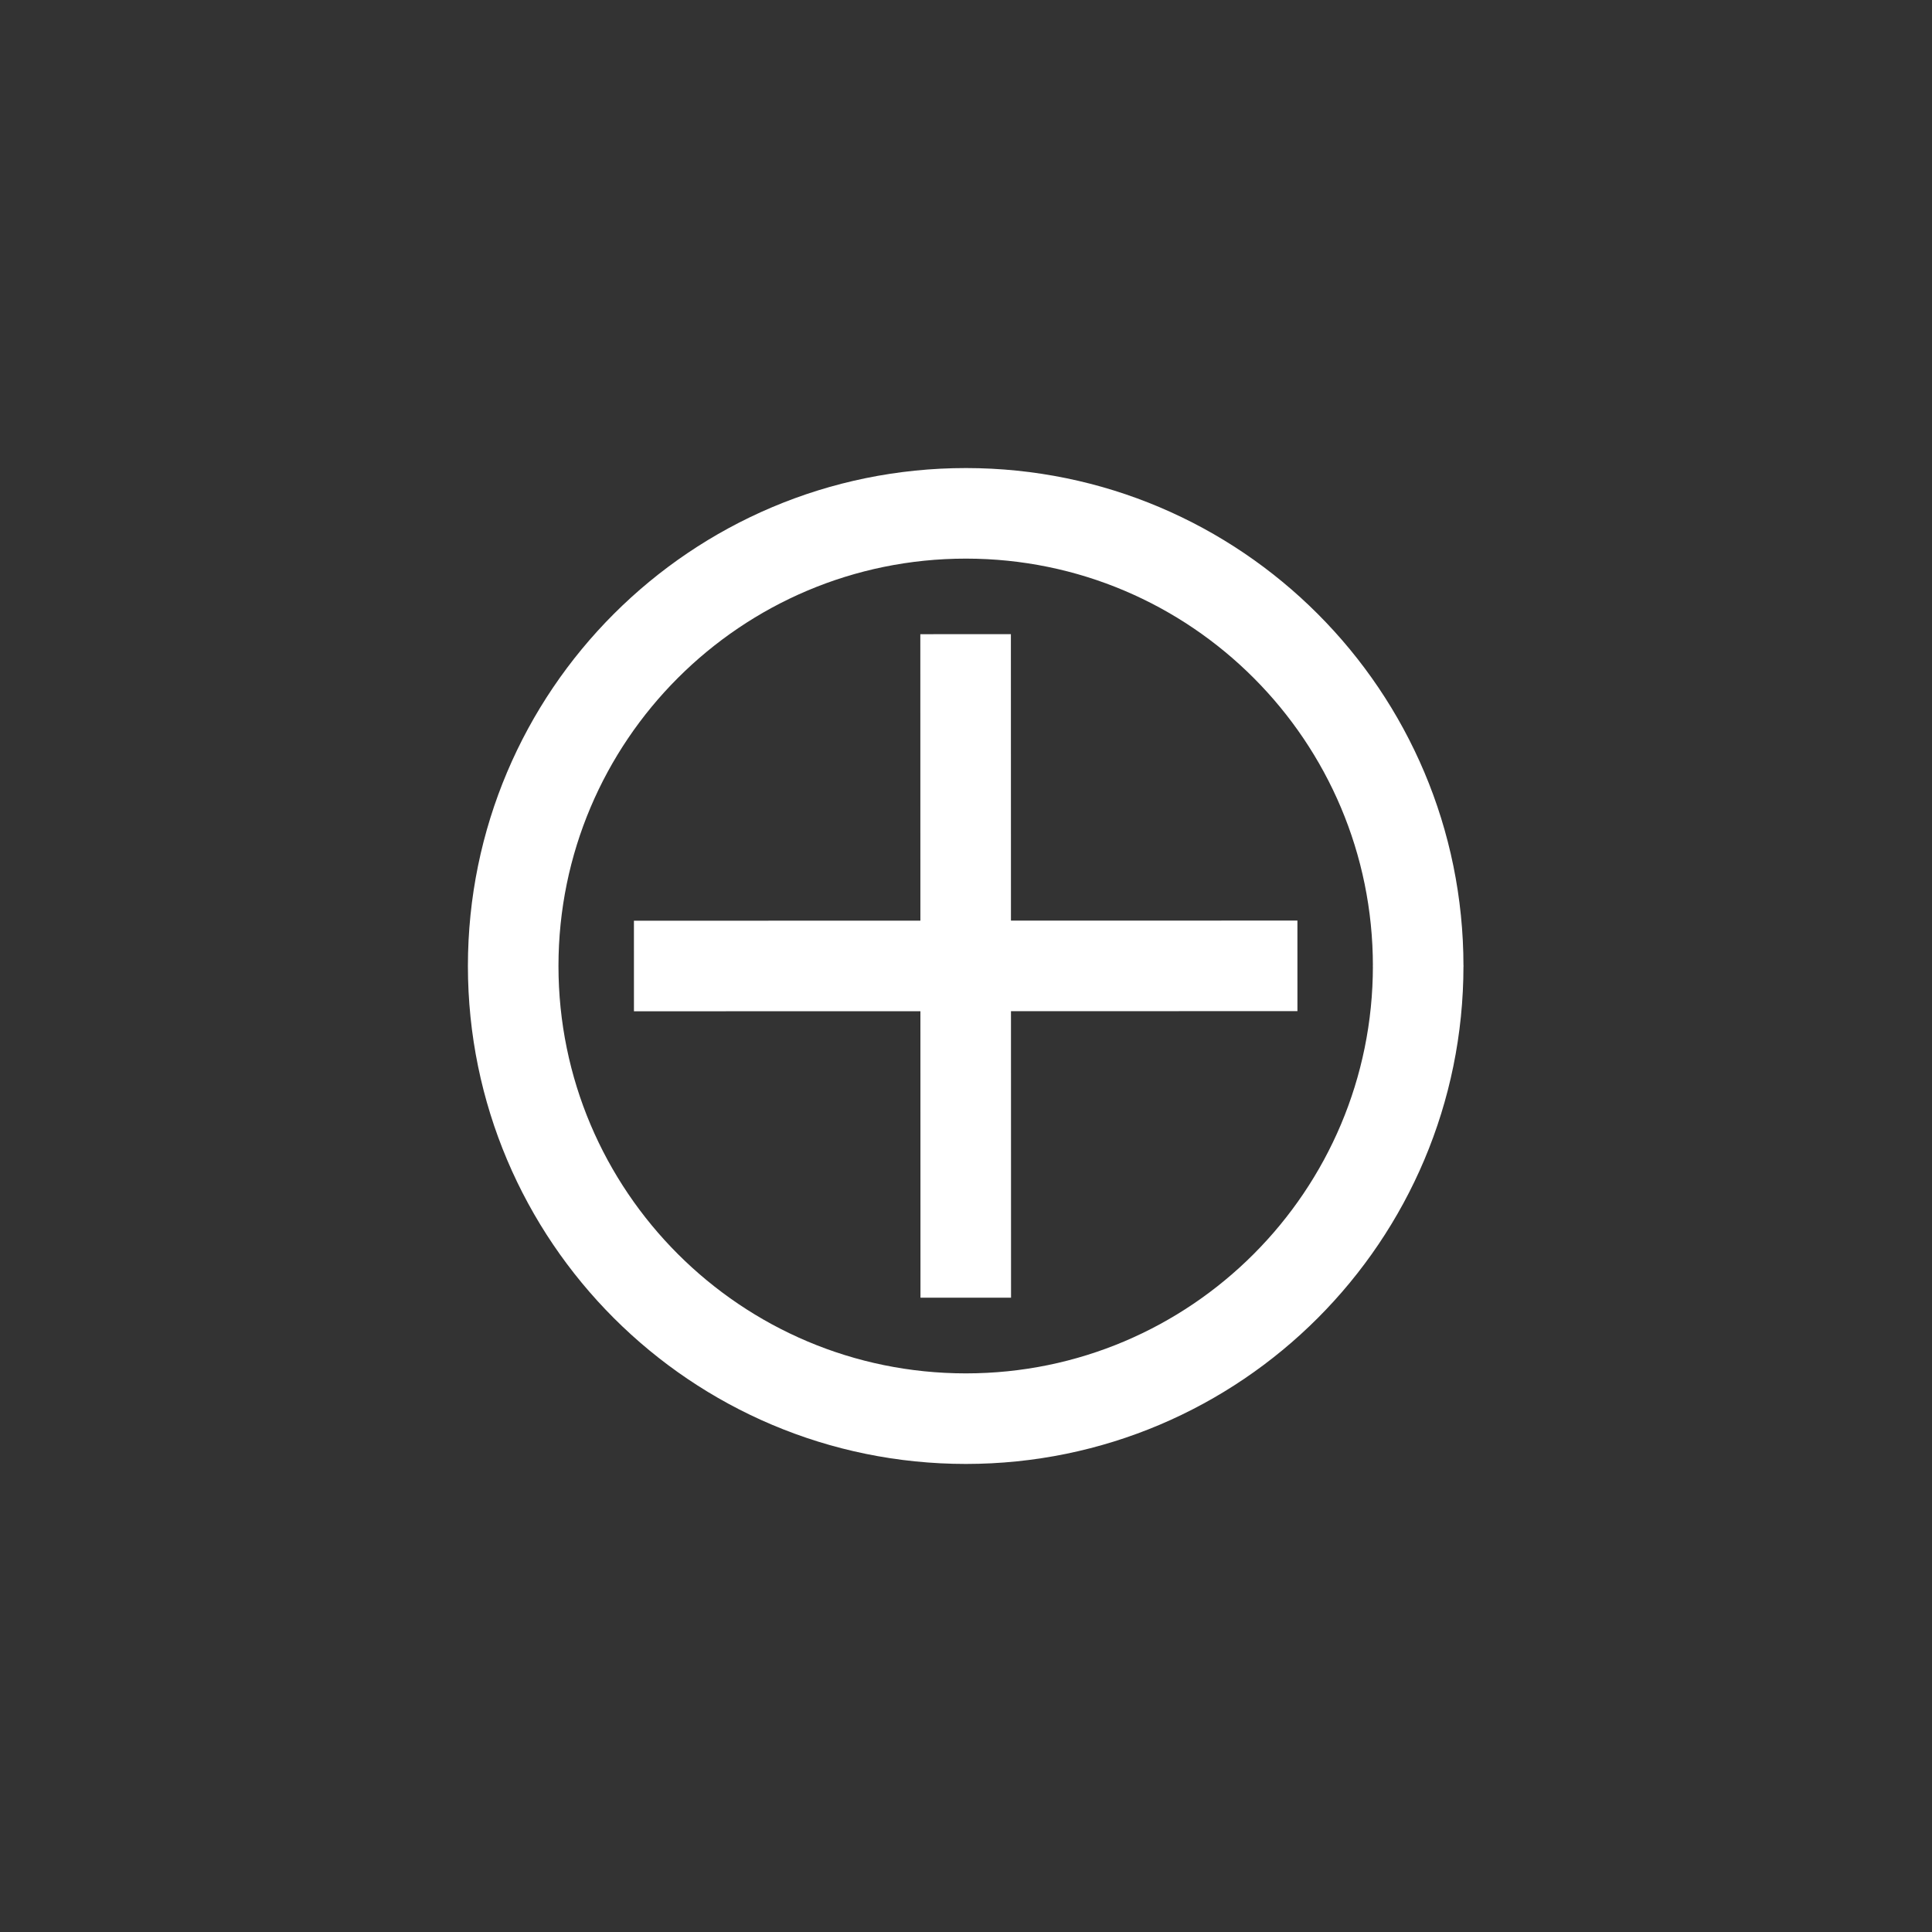 <?xml version="1.0" encoding="UTF-8" standalone="no"?>
<svg
   xmlns:dc="http://purl.org/dc/elements/1.1/"
   xmlns:cc="http://creativecommons.org/ns#"
   xmlns:rdf="http://www.w3.org/1999/02/22-rdf-syntax-ns#"
   xmlns:svg="http://www.w3.org/2000/svg"
   xmlns="http://www.w3.org/2000/svg"
   xmlns:sodipodi="http://sodipodi.sourceforge.net/DTD/sodipodi-0.dtd"
   xmlns:inkscape="http://www.inkscape.org/namespaces/inkscape"
   width="64"
   height="64"
   version="1.1"
   id="svg4"
   sodipodi:docname="Circled plus.svg"
   inkscape:version="0.92.5 (2060ec1f9f, 2020-04-08)">
  <rect width="100%" height="100%" fill="#333333" stroke="none"/>
  <defs
     id="defs8" />
  <sodipodi:namedview
     pagecolor="#ffffff"
     bordercolor="#ffffff"
     borderopacity="1"
     objecttolerance="10"
     gridtolerance="10"
     guidetolerance="10"
     inkscape:pageopacity="0"
     inkscape:pageshadow="2"
     inkscape:window-width="1920"
     inkscape:window-height="1015"
     id="namedview6"
     showgrid="false"
     inkscape:zoom="10.429825"
     inkscape:cx="15.700589"
     inkscape:cy="32"
     inkscape:window-x="0"
     inkscape:window-y="0"
     inkscape:window-maximized="1"
     inkscape:current-layer="svg4" />
  <g
     id="g833">
    <path
       sodipodi:nodetypes="csc"
       style="fill:none;stroke:#ffffff;stroke-width:3"
       inkscape:connector-curvature="0"
       id="path2"
       d="m 17,32 c 0.003,-8.283 6.72,-14.996 14.999,-14.995 8.278,0.002 14.98,6.718 14.98,15" />
    <path
       sodipodi:nodetypes="csc"
       style="fill:none;stroke:#ffffff;stroke-width:3"
       inkscape:connector-curvature="0"
       id="path2-3"
       d="m 17,32 c 0.003,8.283 6.72,14.996 14.999,14.995 8.278,-0.002 14.98,-6.718 14.98,-15" />
    <path
       sodipodi:nodetypes="cc"
       inkscape:connector-curvature="0"
       id="path834"
       d="M 21,32 42.979,31.995"
       style="fill:none;stroke:#ffffff;stroke-width:3;stroke-linecap:butt;stroke-linejoin:miter;stroke-miterlimit:4;stroke-dasharray:none;stroke-opacity:1" />
    <path
       sodipodi:nodetypes="cc"
       inkscape:connector-curvature="0"
       id="path834-5"
       d="m 31.987,21.008 0.005,21.979"
       style="fill:none;stroke:#ffffff;stroke-width:3;stroke-linecap:butt;stroke-linejoin:miter;stroke-miterlimit:4;stroke-dasharray:none;stroke-opacity:1" />
  </g>
</svg>
